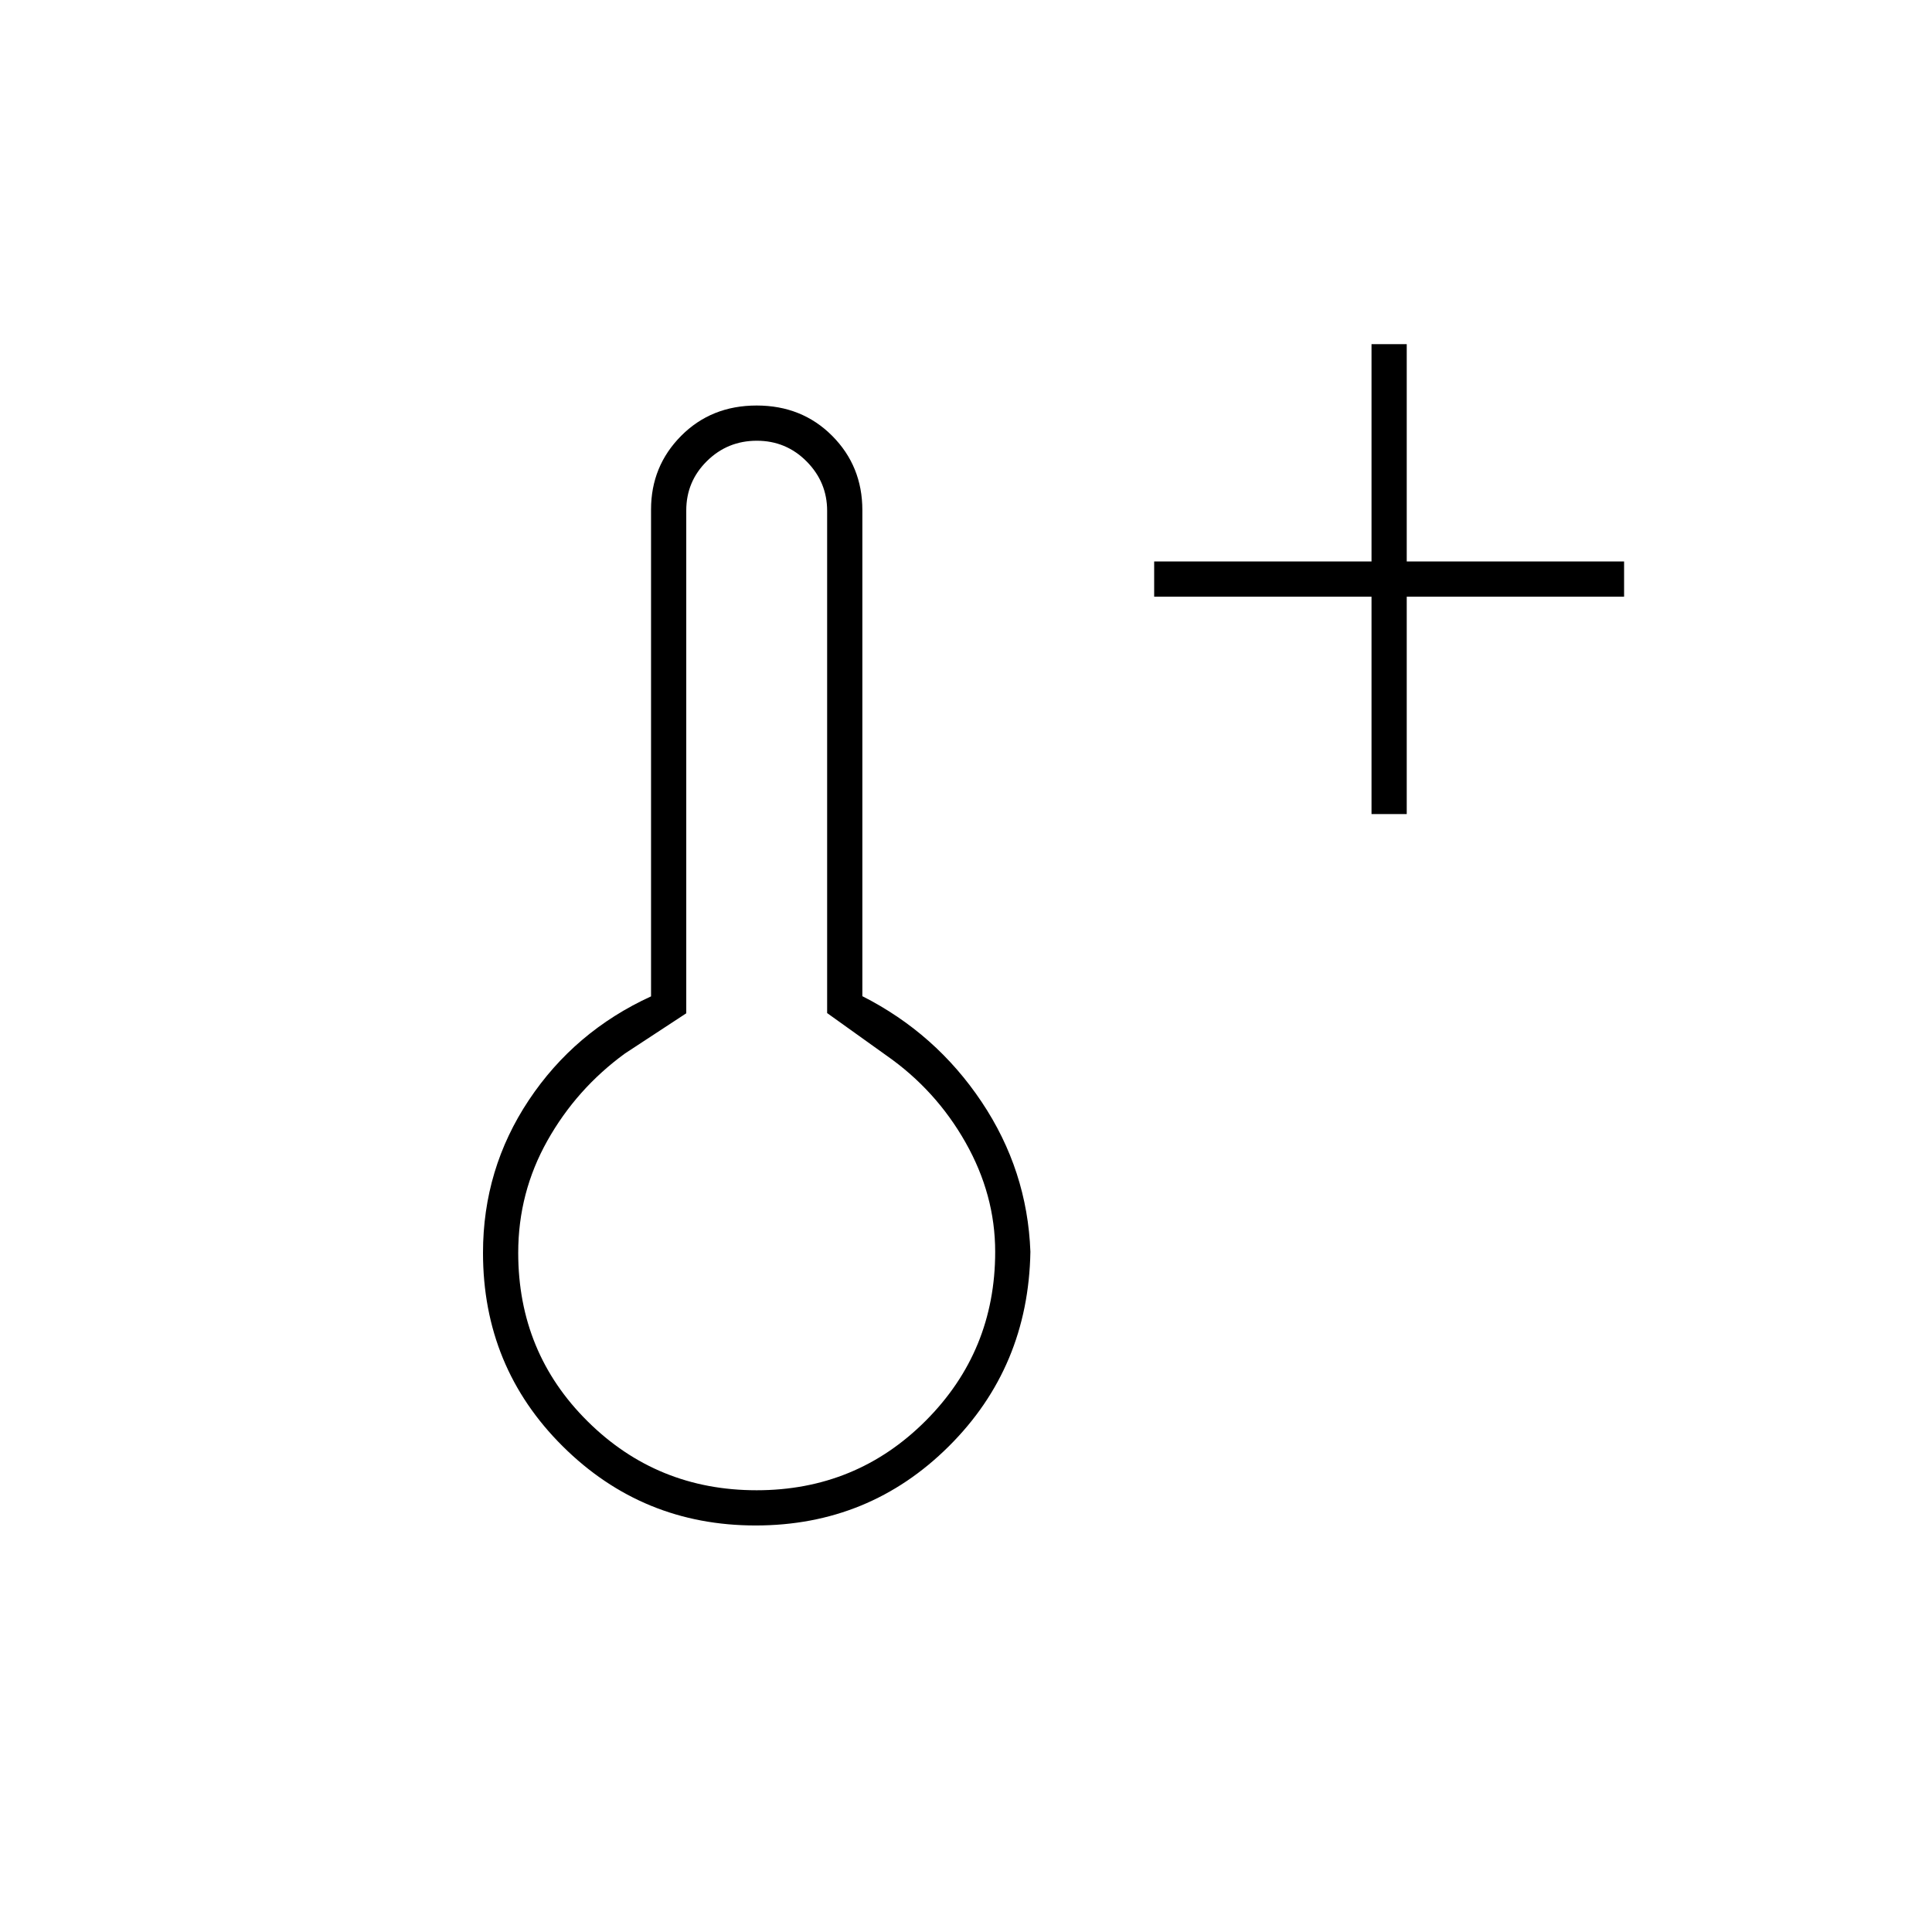 <svg xmlns="http://www.w3.org/2000/svg" height="20" viewBox="0 -960 960 960" width="20"><path d="M681.5-555.5v-108h-108V-681h108v-108H699v108h108v17.5H699v108h-17.5ZM375.46-202q-56.21 0-95.84-39.34Q240-280.69 240-337.5q0-41.63 22.75-75.82 22.75-34.18 60.75-51.59v-241.92q0-21.55 14.97-36.61 14.97-15.06 37.5-15.06t37.53 15.06q15 15.06 15 36.94V-465q36.5 18.5 59.25 52.5T512-338q-1 57.36-40.56 96.68Q431.88-202 375.46-202Zm.45-17.5q49.59 0 84.09-34.56 34.5-34.57 34.5-83.94 0-28.32-14.74-54.34-14.74-26.03-39.26-43.16L411-456.61v-249.58q0-14.23-10.19-24.52Q390.61-741 376.06-741q-14.56 0-24.81 10.13Q341-720.74 341-706.36v249.86l-30.5 20q-24 17.5-38.5 43.29t-14.5 55.71q0 49.62 34.54 83.81 34.53 34.19 83.87 34.19ZM376-338Z"/></svg>